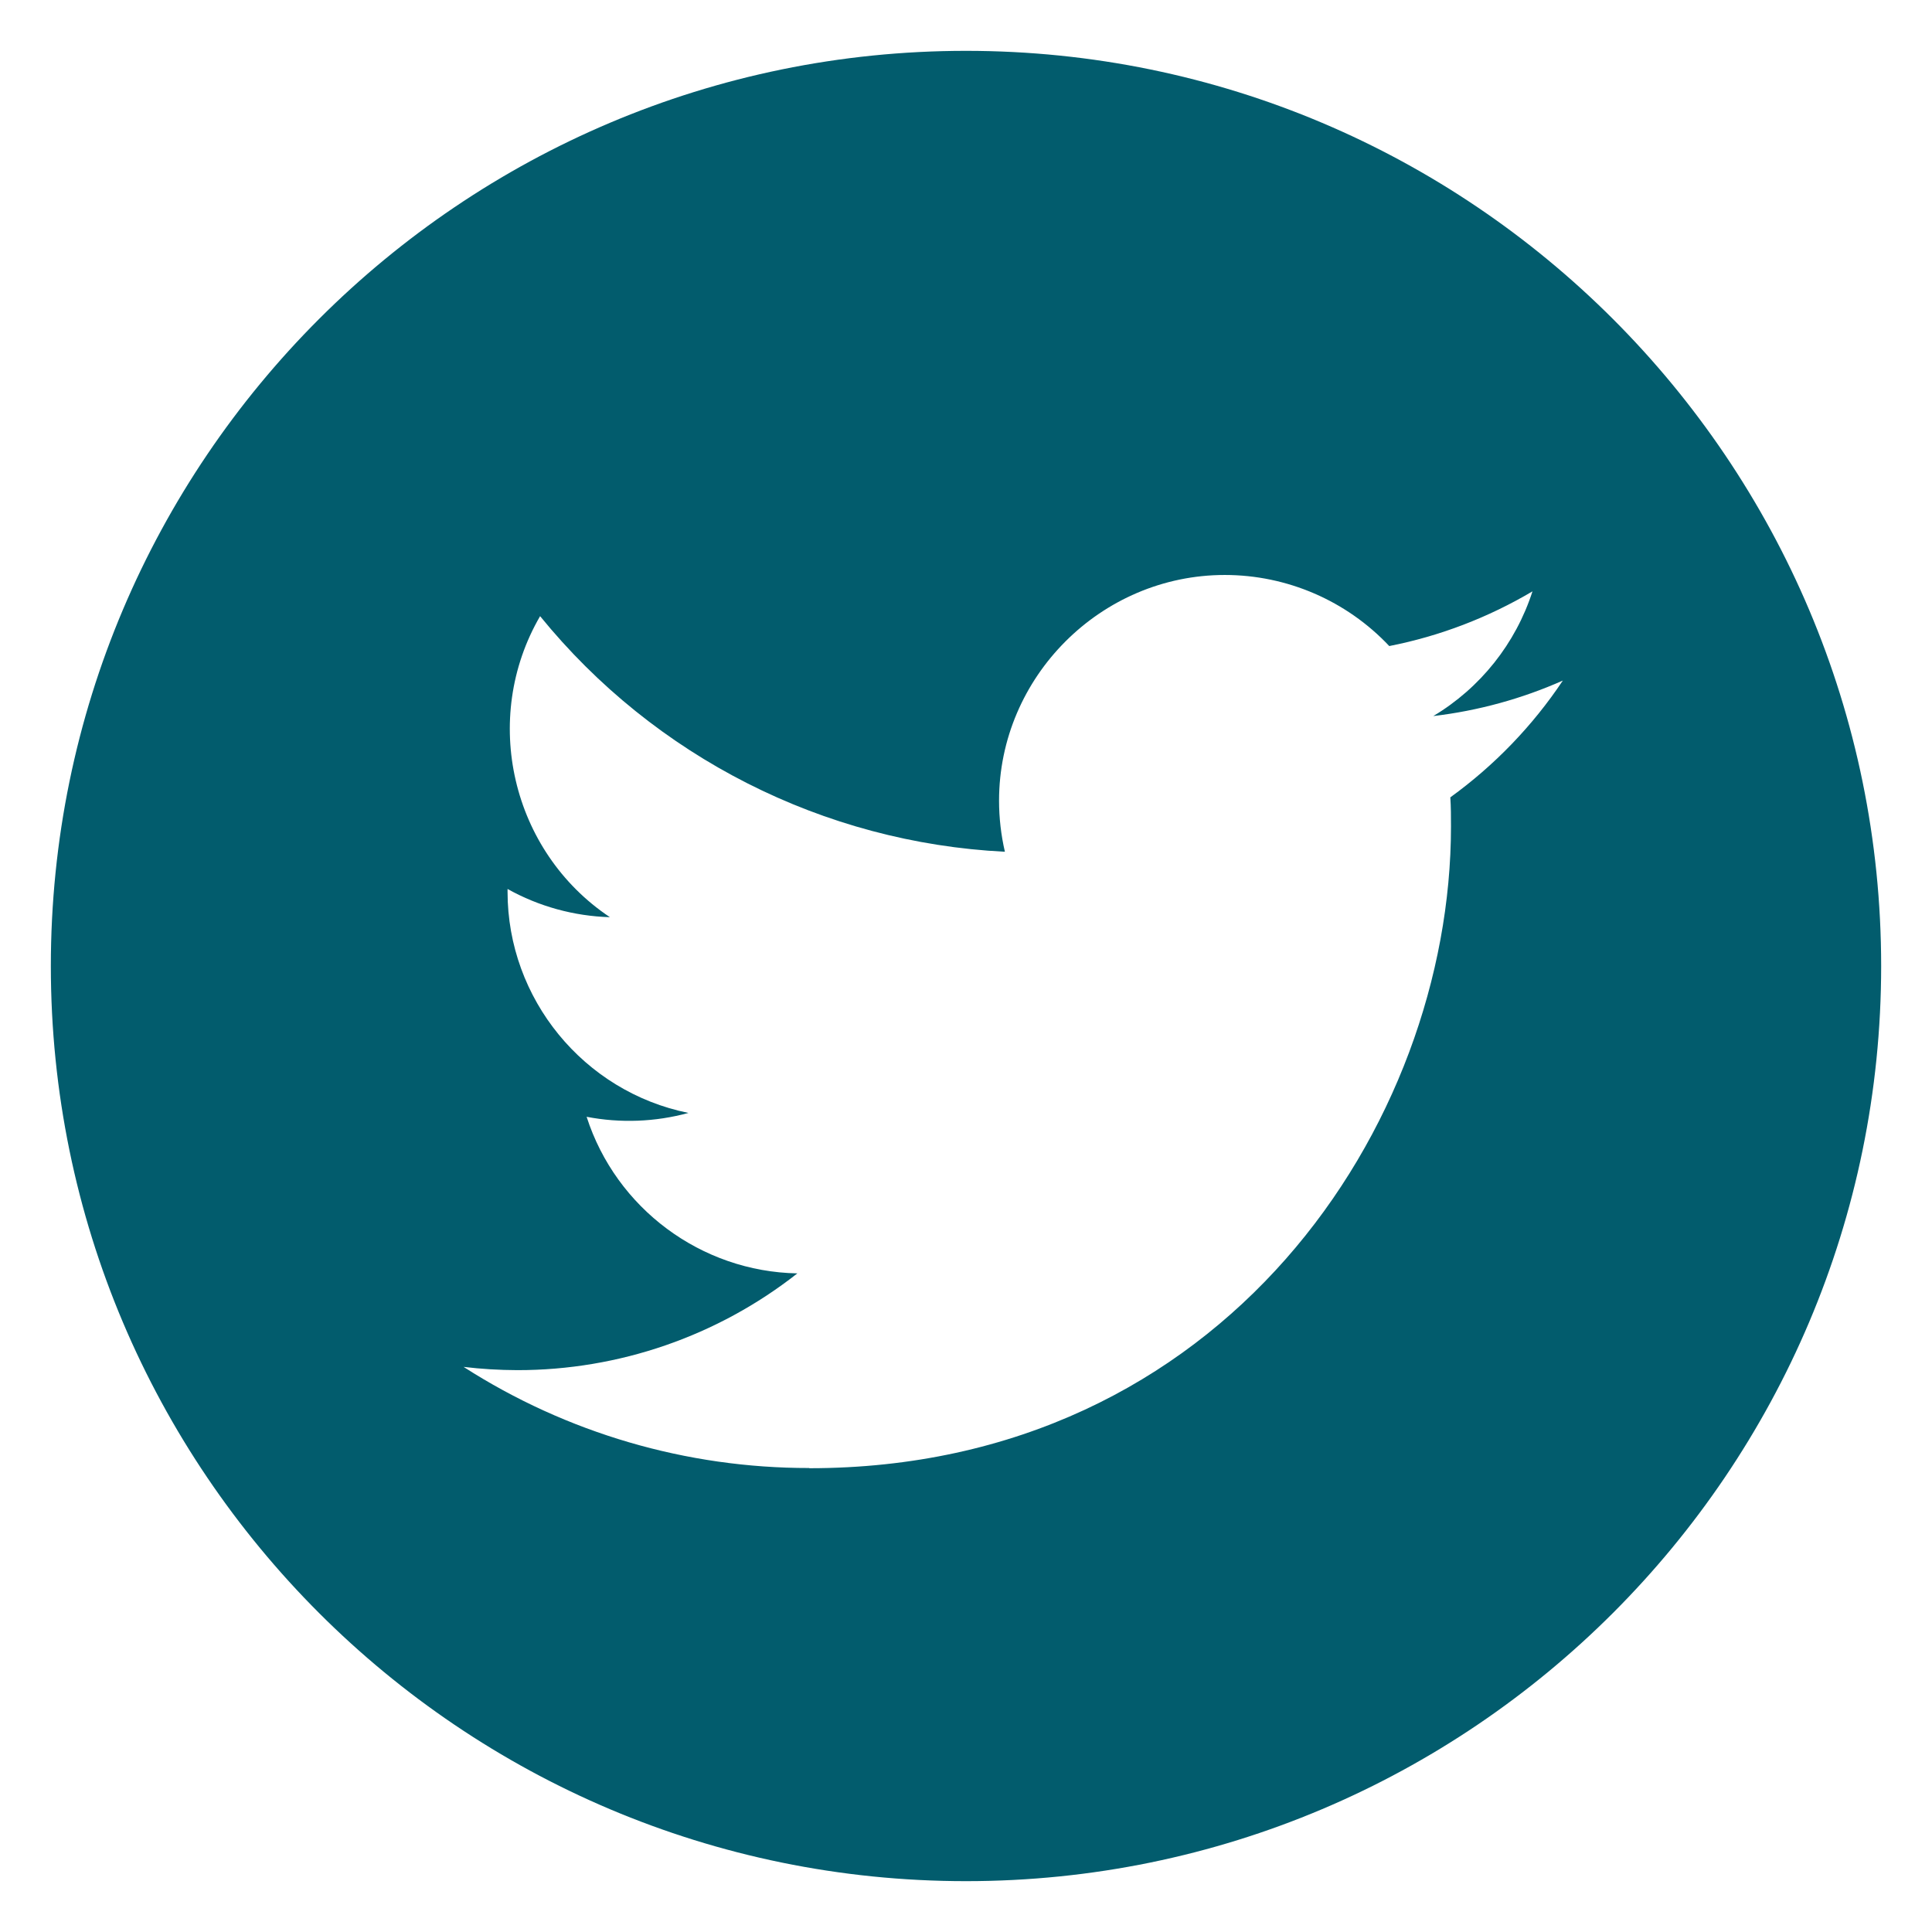 <?xml version="1.0" encoding="UTF-8" standalone="no"?><!DOCTYPE svg PUBLIC "-//W3C//DTD SVG 1.1//EN" "http://www.w3.org/Graphics/SVG/1.1/DTD/svg11.dtd"><svg width="100%" height="100%" viewBox="0 0 38 38" version="1.1" xmlns="http://www.w3.org/2000/svg" xmlns:xlink="http://www.w3.org/1999/xlink" xml:space="preserve" style="fill-rule:evenodd;clip-rule:evenodd;stroke-linejoin:round;stroke-miterlimit:1.414;"><path d="M19,1c9.934,0 18,8.066 18,18c0,9.934 -8.066,18 -18,18c-9.934,0 -18,-8.066 -18,-18c0,-9.934 8.066,-18 18,-18Zm-3.083,27.878c8.159,0 12.622,-6.76 12.622,-12.622c0,-0.192 0,-0.383 -0.013,-0.573c0.868,-0.628 1.618,-1.406 2.213,-2.297c-0.809,0.359 -1.668,0.594 -2.548,0.698c0.926,-0.554 1.62,-1.426 1.951,-2.453c-0.871,0.516 -1.824,0.881 -2.817,1.076c-0.839,-0.891 -2.01,-1.398 -3.235,-1.398c-2.436,0 -4.44,2.005 -4.44,4.44c0,0.338 0.039,0.675 0.115,1.004c-3.565,-0.178 -6.891,-1.865 -9.142,-4.634c-1.171,2.015 -0.565,4.627 1.373,5.921c-0.706,-0.021 -1.397,-0.211 -2.013,-0.555c0,0.018 0,0.037 0,0.056c0,2.104 1.496,3.932 3.558,4.349c-0.653,0.178 -1.338,0.204 -2.003,0.076c0.58,1.802 2.252,3.045 4.145,3.08c-1.571,1.235 -3.512,1.905 -5.509,1.903c-0.353,-0.001 -0.706,-0.022 -1.056,-0.064c2.028,1.302 4.389,1.992 6.799,1.989l0,0.004Z" style="fill:#025C6D;"/></svg>
